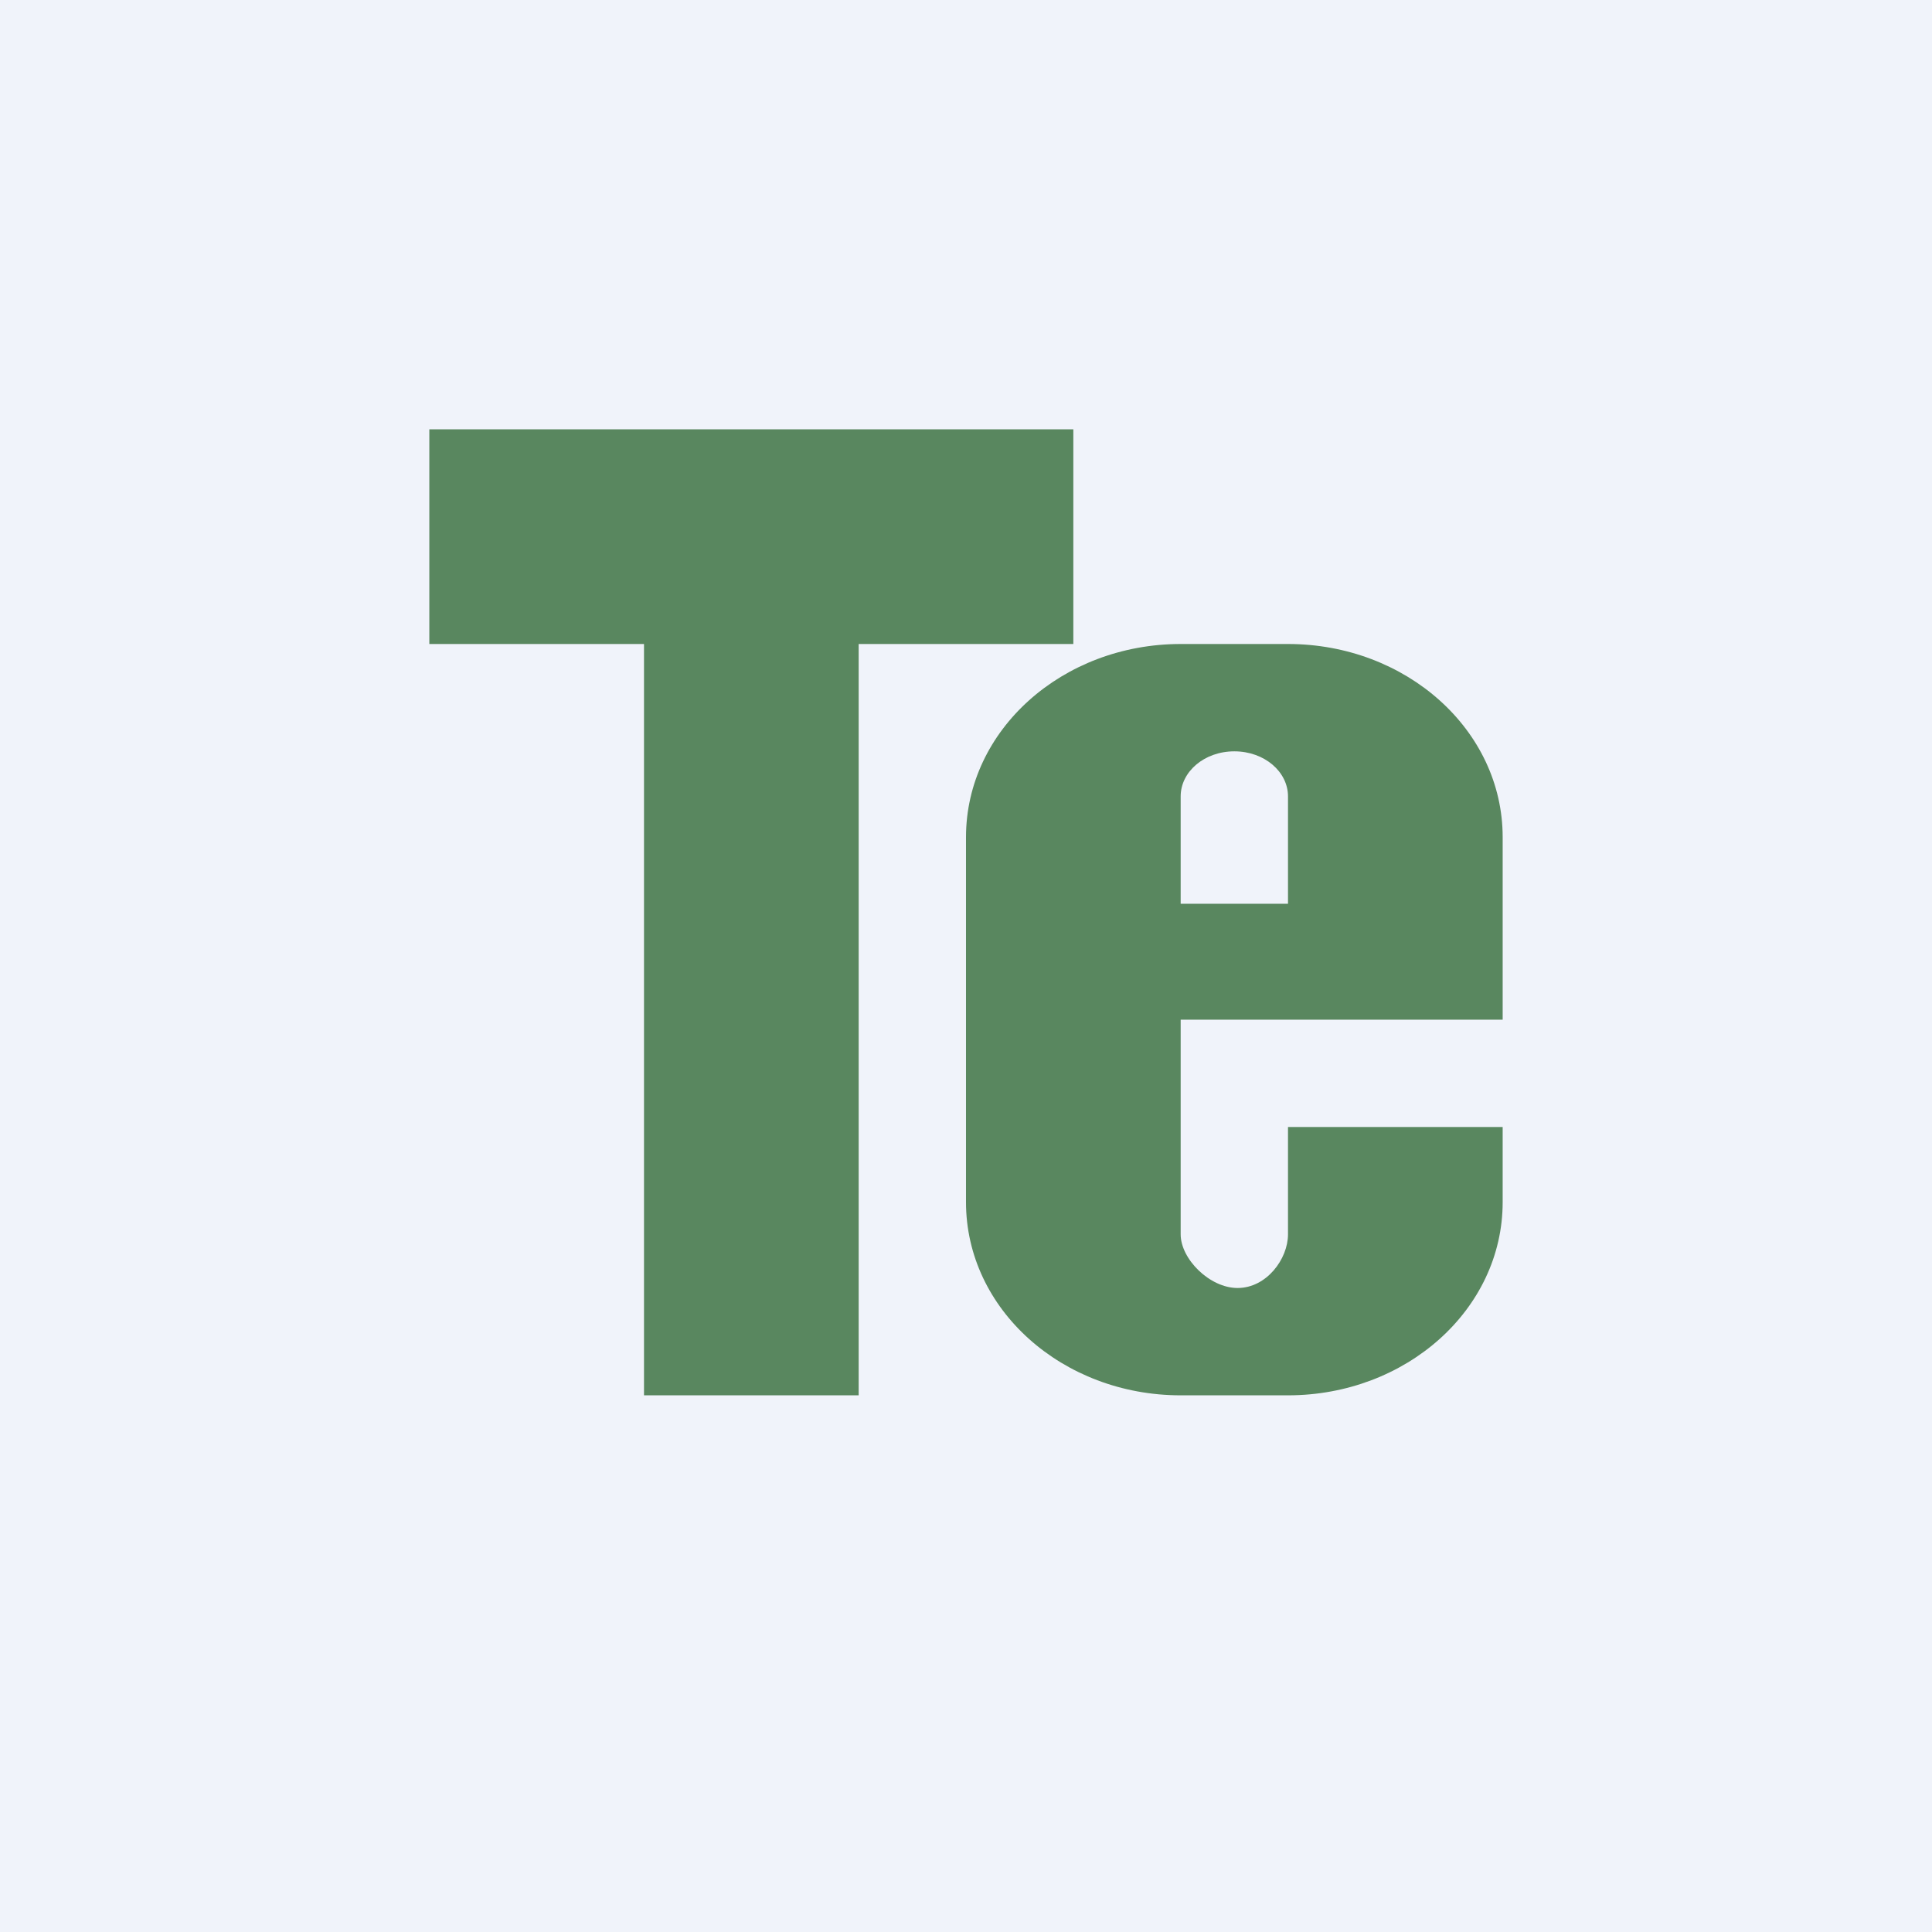 <!-- by TradingView --><svg width="18" height="18" viewBox="0 0 18 18" xmlns="http://www.w3.org/2000/svg"><path fill="#F0F3FA" d="M0 0h18v18H0z"/><path fill-rule="evenodd" d="M4 6h2v7h2V6h2V4H4v2Zm10 3.5h-3v2c0 .23.27.5.53.5.27 0 .47-.27.47-.5v-1h2v.7c0 1-.9 1.8-2 1.8h-1c-1.1 0-2-.8-2-1.8V7.8c0-1 .9-1.8 2-1.8h1c1.1 0 2 .8 2 1.8v1.7Zm-3-1.07V7.42c0-.23.22-.42.5-.42s.5.19.5.42v1h-1Z" fill="#59875F"/></svg>
